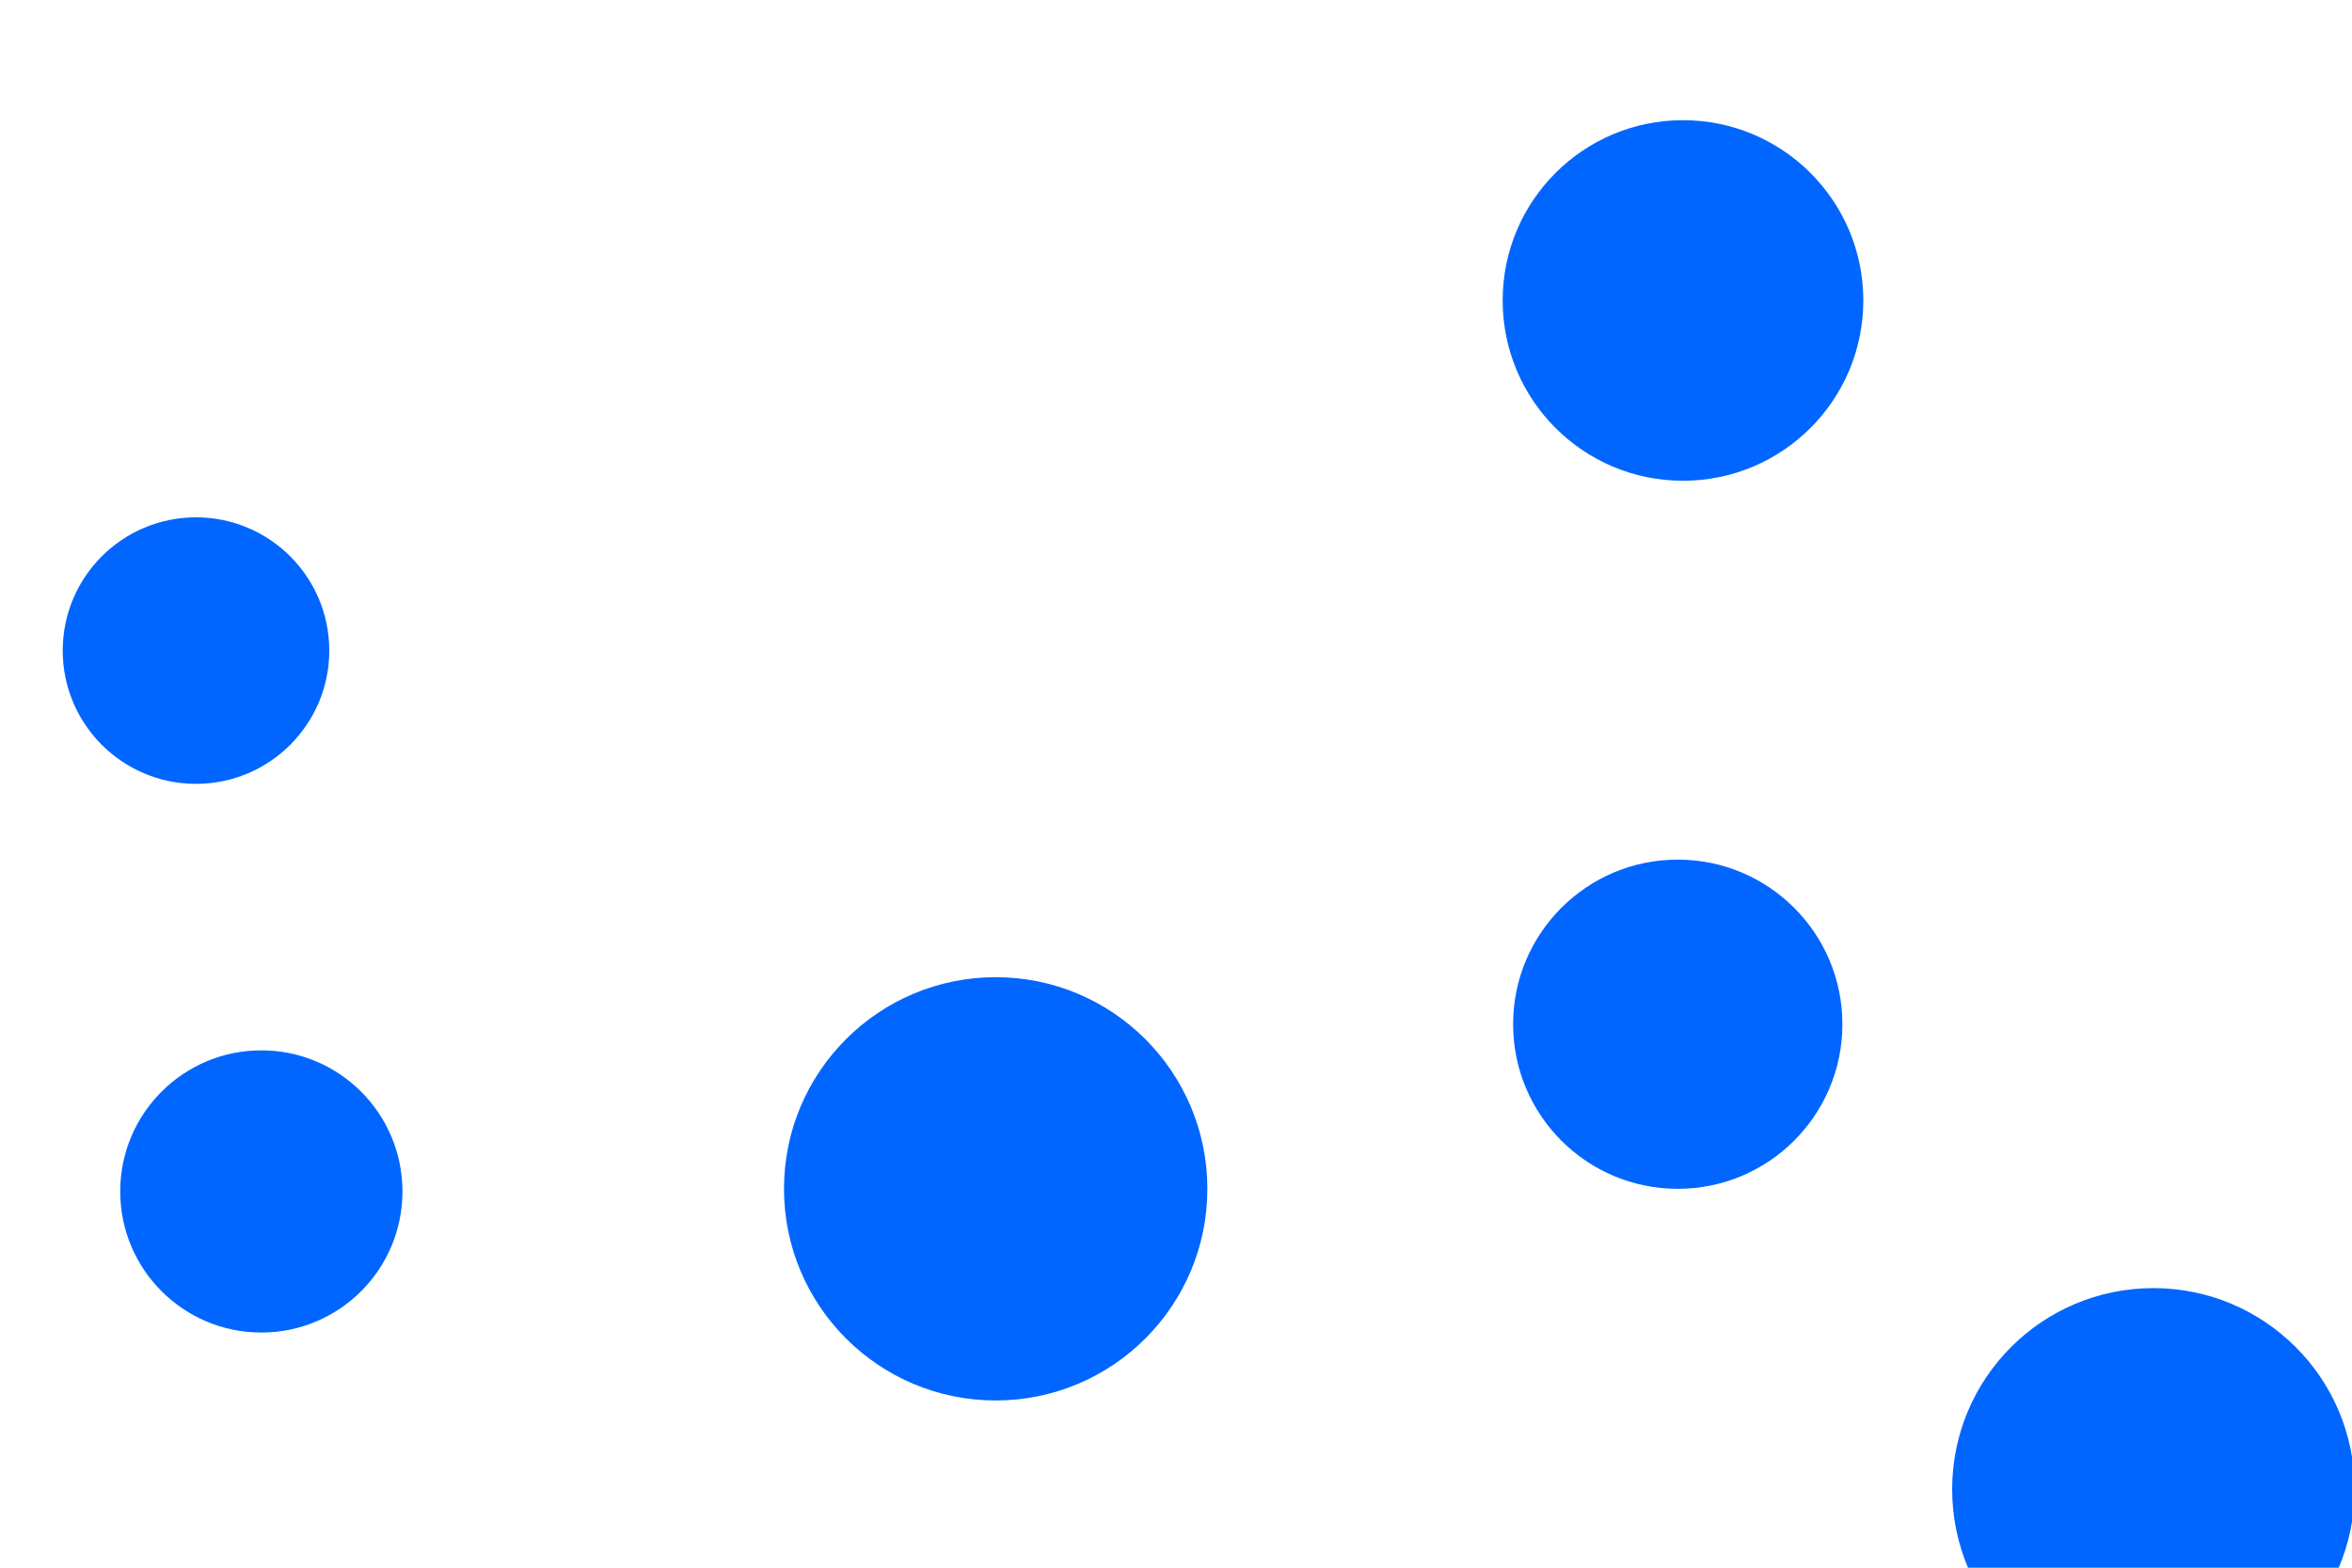 <svg id="visual" viewBox="0 0 900 600" width="900" height="600" xmlns="http://www.w3.org/2000/svg" xmlns:xlink="http://www.w3.org/1999/xlink" version="1.1"><g fill="#0066FF"><circle r="81" cx="381" cy="455"></circle><circle r="51" cx="75" cy="249"></circle><circle r="69" cx="644" cy="115"></circle><circle r="77" cx="824" cy="570"></circle><circle r="63" cx="642" cy="392"></circle><circle r="54" cx="100" cy="456"></circle></g></svg>